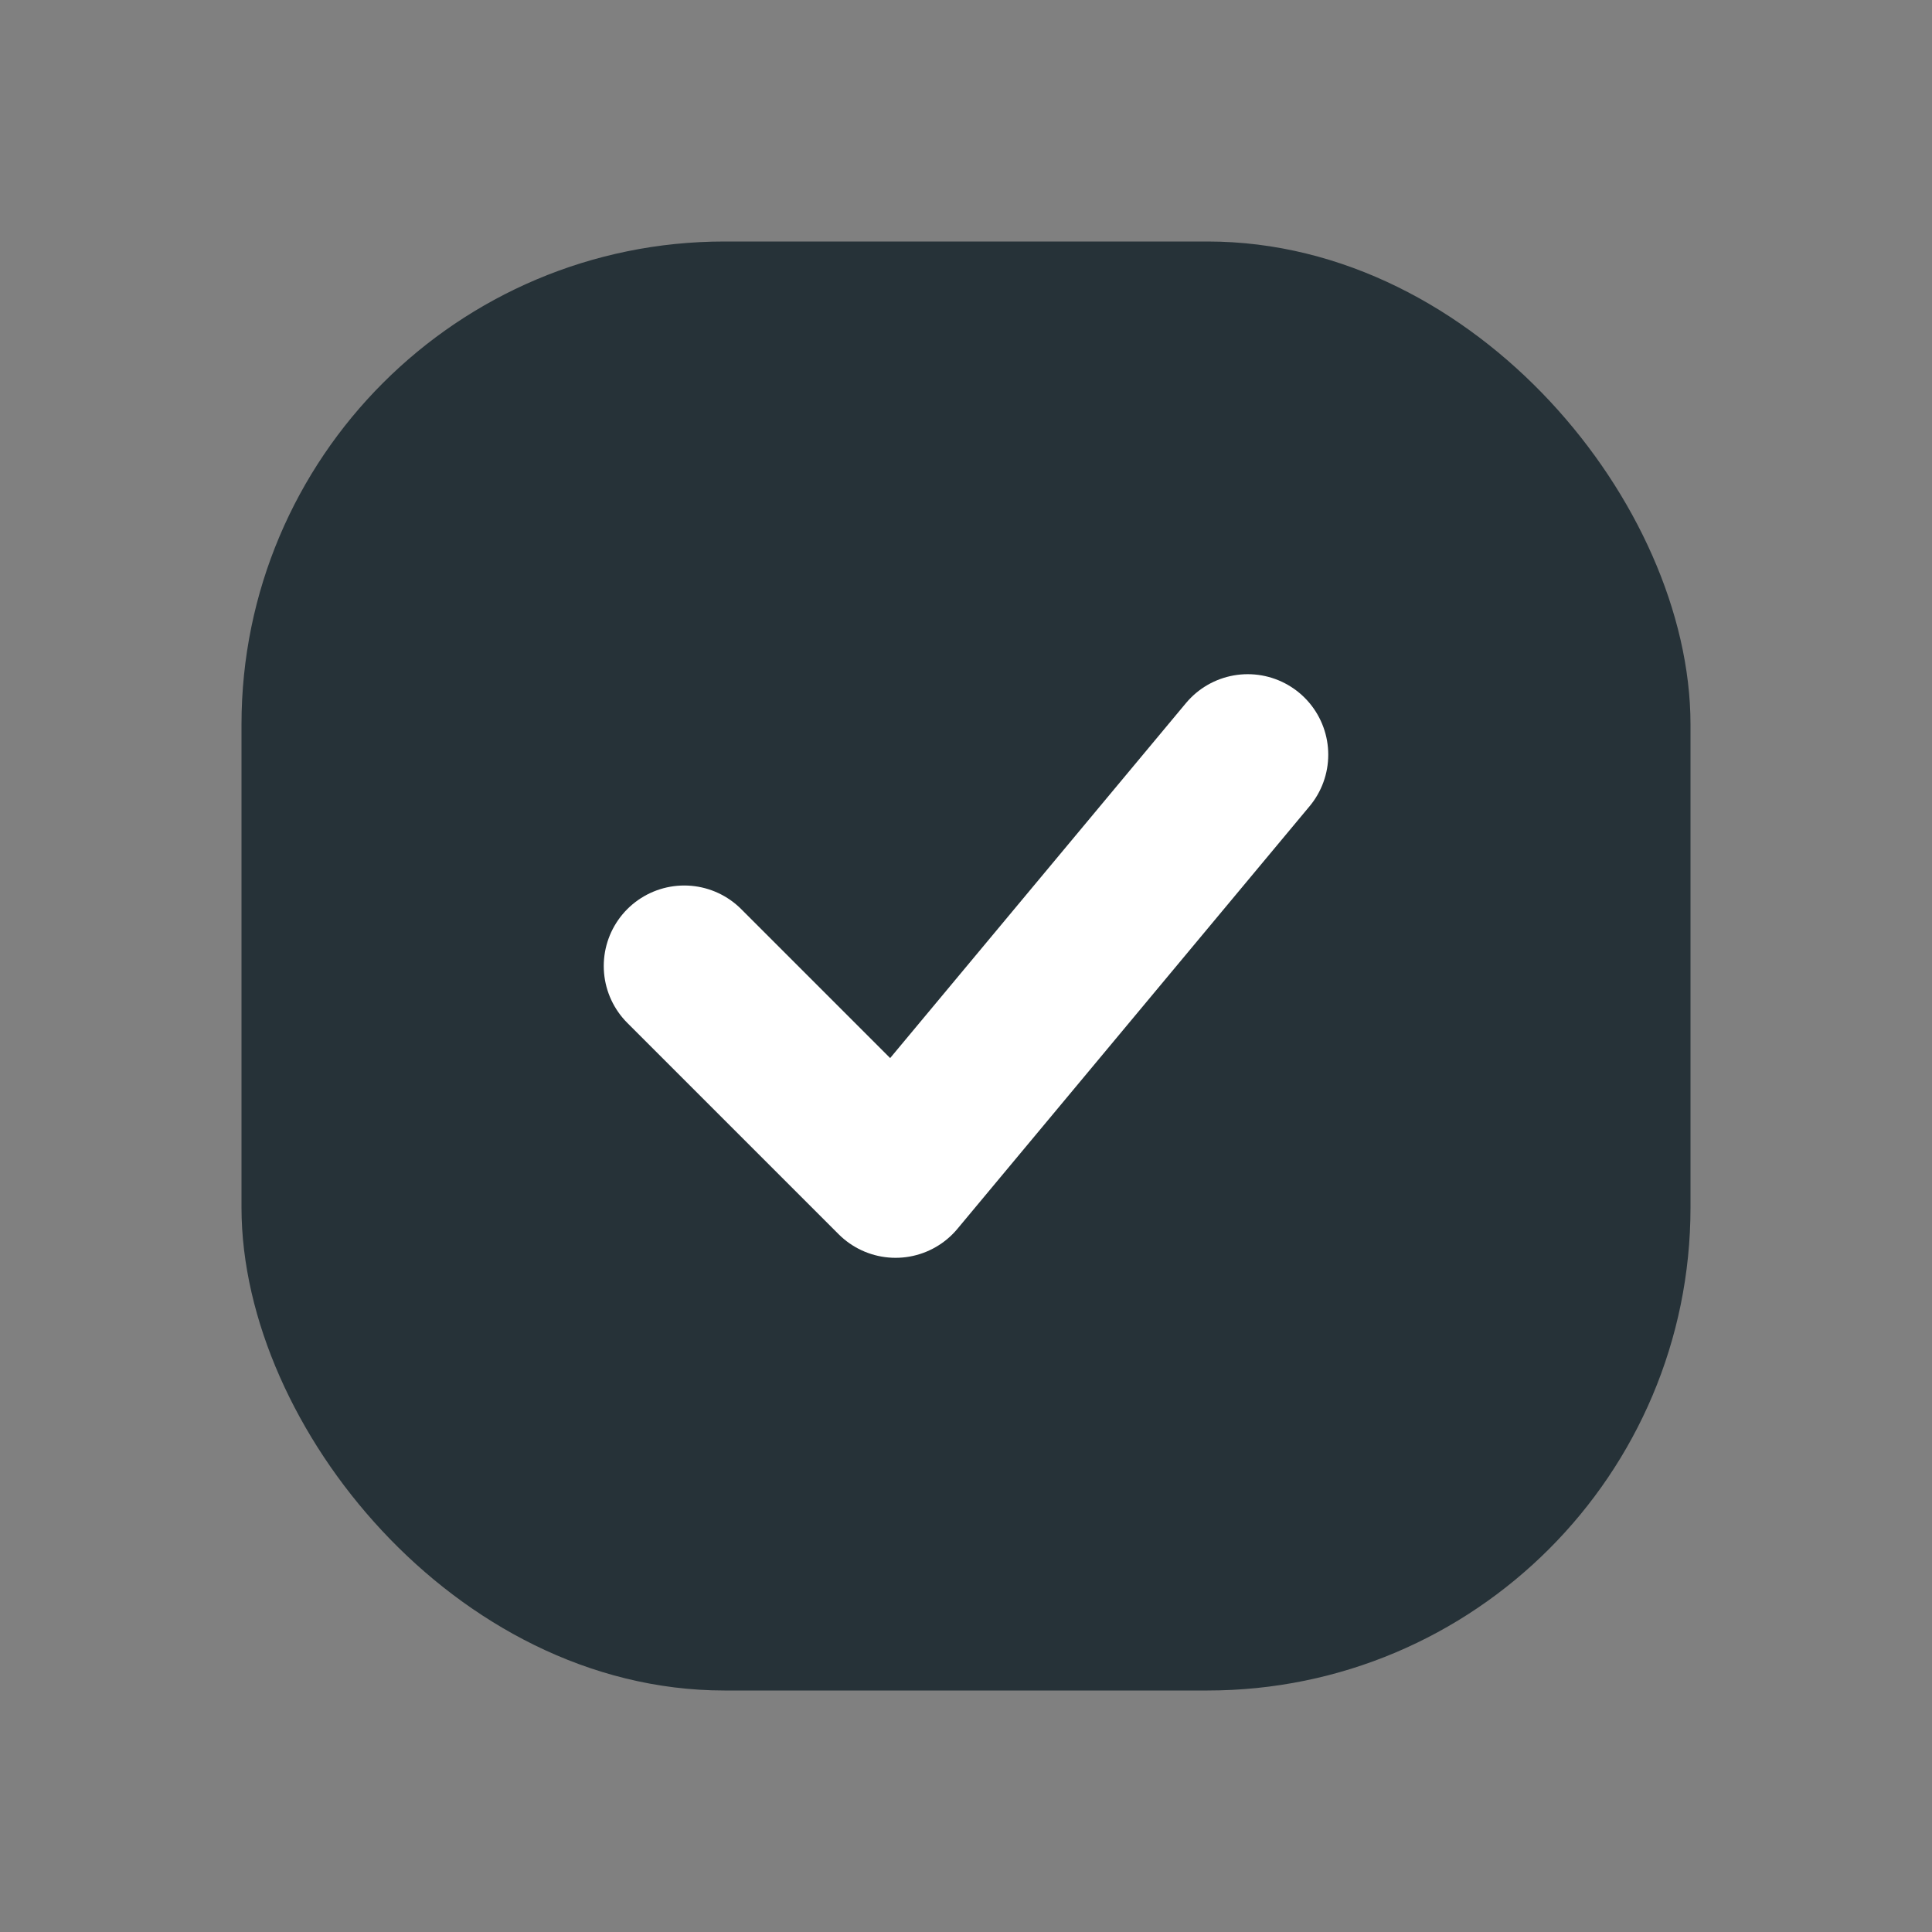 <svg width="24" height="24" viewBox="0 0 24 24" fill="none" xmlns="http://www.w3.org/2000/svg">
<rect x="0" y="0" width="24" height="24" fill="#808080" stroke="none"/>
<g clip-path="url(#clip0_1402_111)">
<rect x="3.5" y="3.5" width="17" height="17" rx="5.5" fill="#263238" stroke="#263238"/>
<path d="M8.5 12L11.125 14.625L15.5 9.375" stroke="white" stroke-width="2" stroke-linecap="round" stroke-linejoin="round"/>
</g>
<defs>
<clipPath id="clip0_1402_111">
<rect width="24" height="24" fill="white"/>
</clipPath>
</defs>
</svg>
